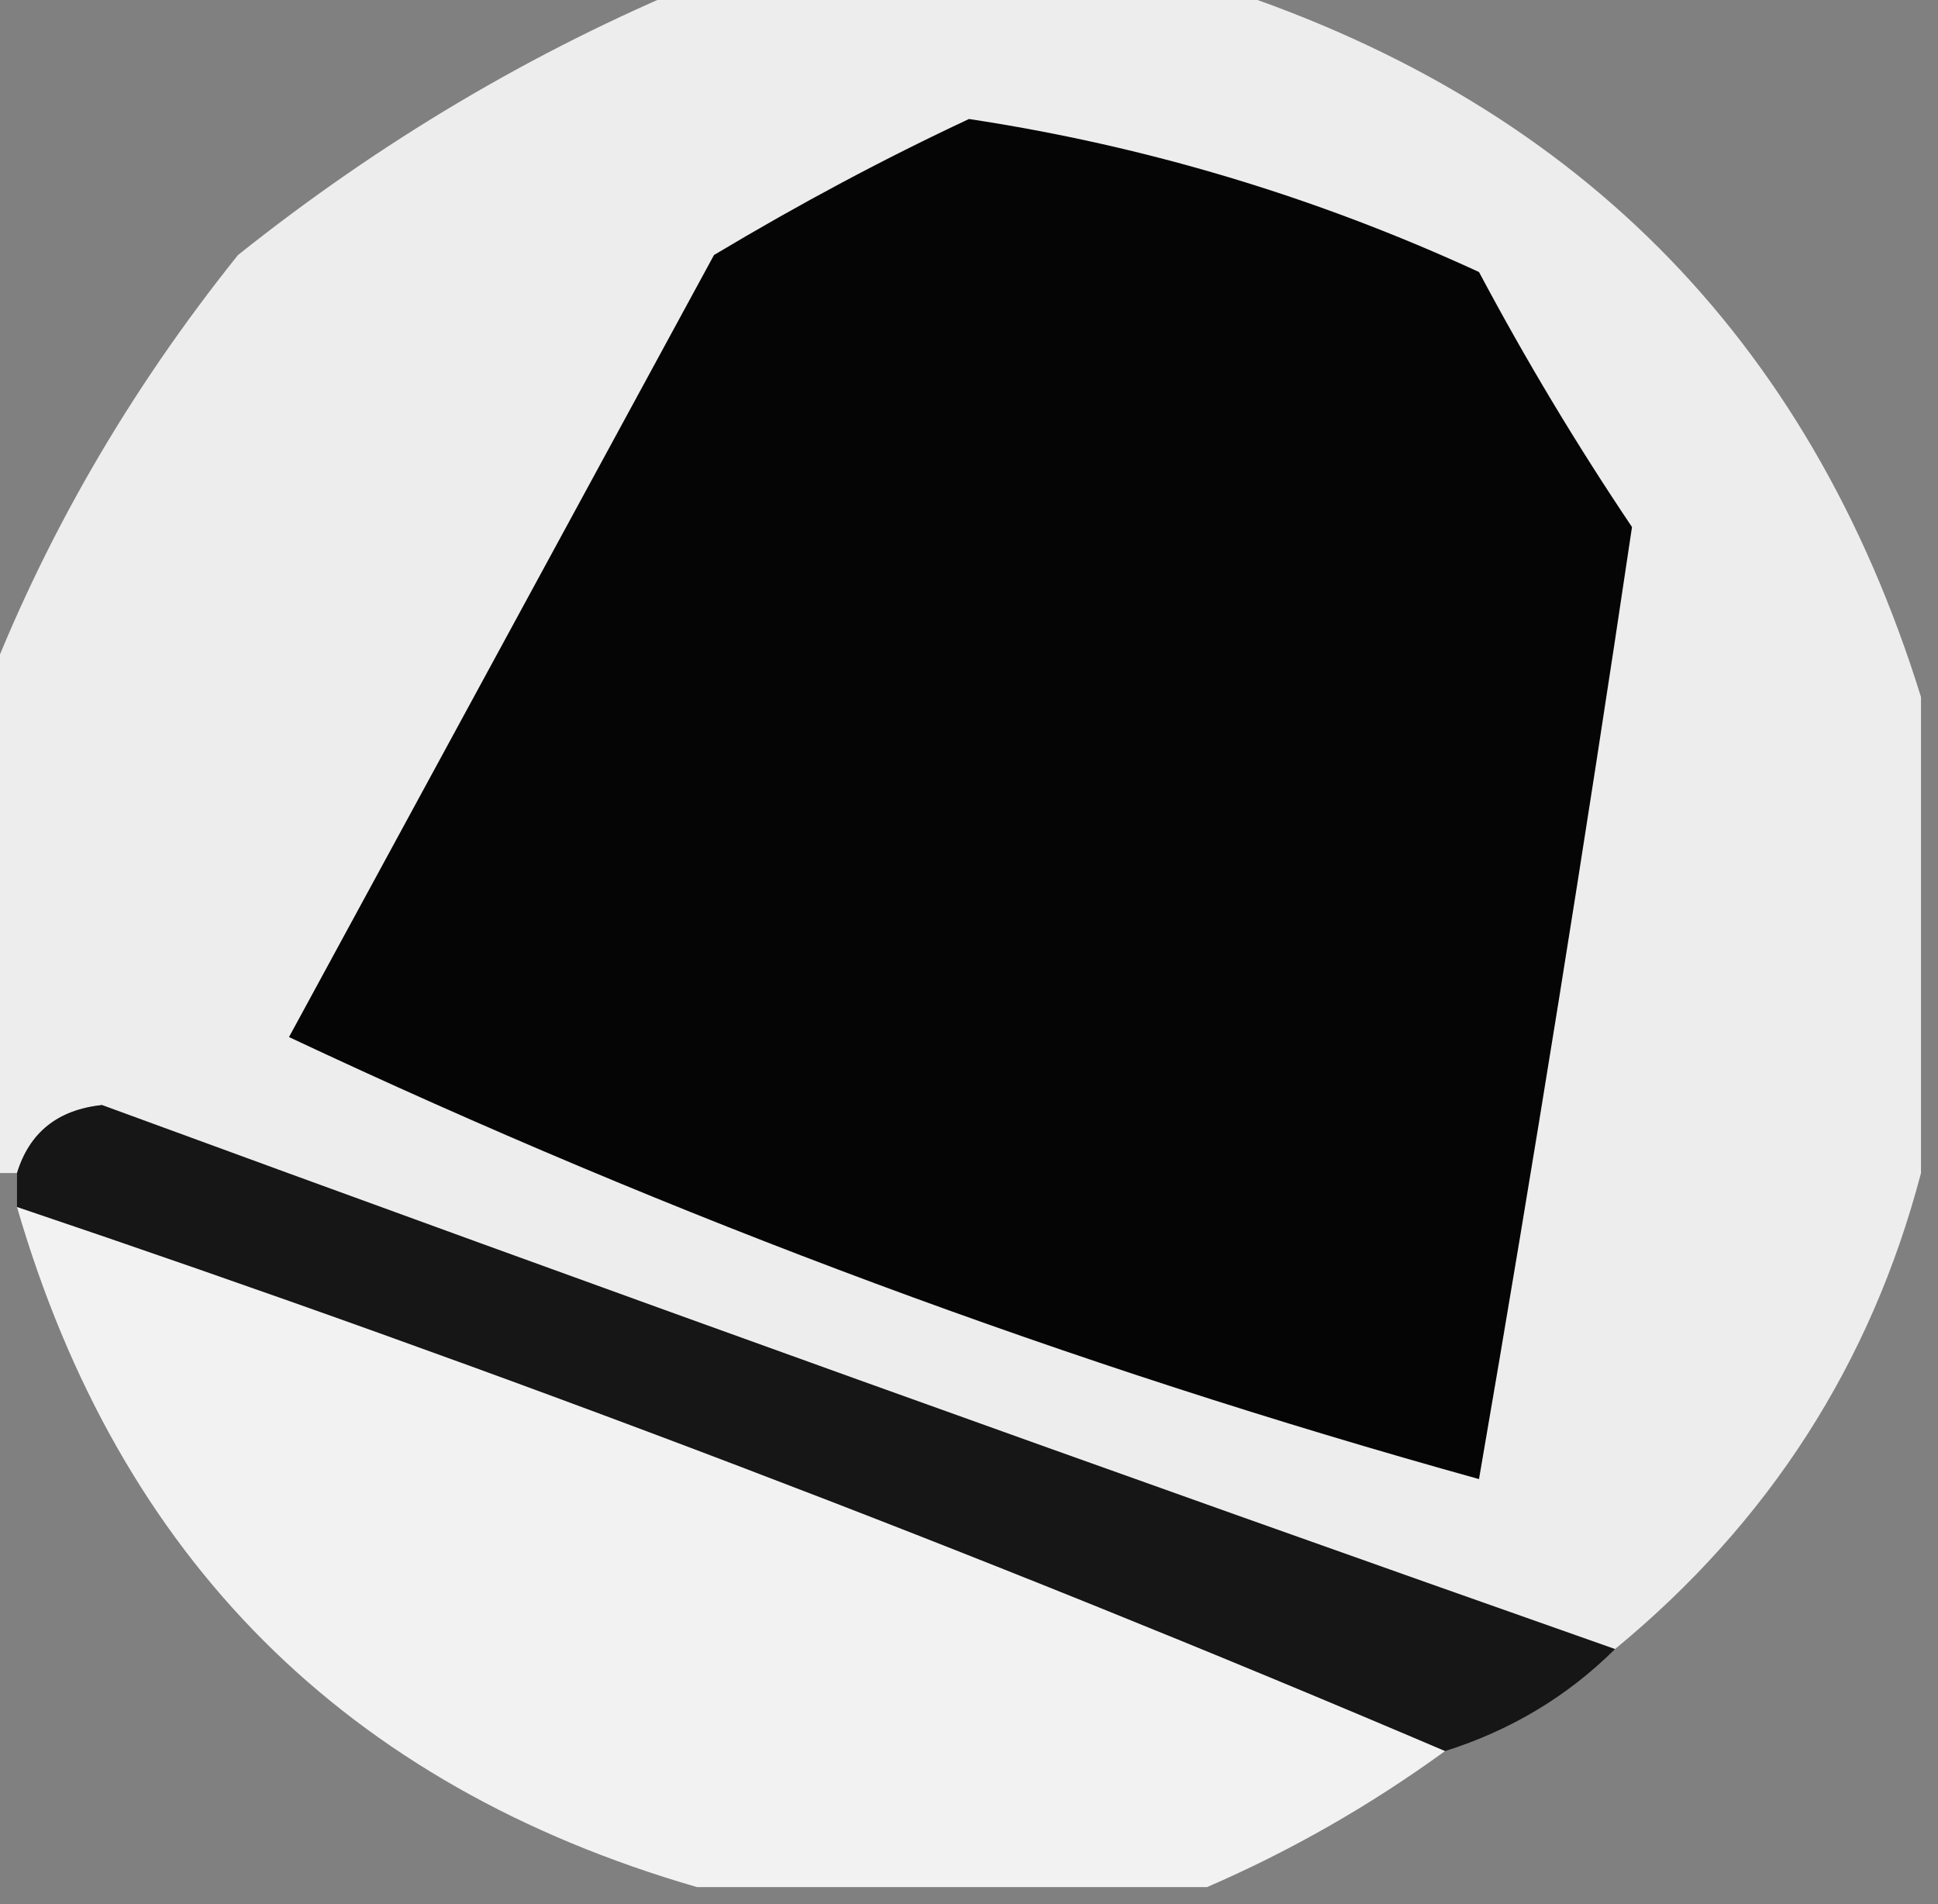 <?xml version="1.0" encoding="UTF-8"?>
<!DOCTYPE svg PUBLIC "-//W3C//DTD SVG 1.1//EN" "http://www.w3.org/Graphics/SVG/1.1/DTD/svg11.dtd">
<svg xmlns="http://www.w3.org/2000/svg" version="1.1" width="57px" height="56px" style="shape-rendering:geometricPrecision; text-rendering:geometricPrecision; image-rendering:optimizeQuality; fill-rule:evenodd; clip-rule:evenodd" xmlns:xlink="http://www.w3.org/1999/xlink">
<rect width="100%" height="100%" fill="#808080" stroke="none"/>
<g><path style="opacity:0.931" fill="#f4f4f4" d="M 20.5,-0.5 C 25.5,-0.5 30.5,-0.5 35.5,-0.5C 46.202,2.868 53.202,9.868 56.5,20.5C 56.5,25.167 56.5,29.833 56.5,34.5C 55.026,40.108 52.026,44.775 47.5,48.5C 32.668,43.277 17.835,37.944 3,32.5C 1.699,32.639 0.866,33.305 0.5,34.5C 0.167,34.5 -0.167,34.5 -0.5,34.5C -0.5,29.833 -0.5,25.167 -0.5,20.5C 1.272,15.859 3.772,11.526 7,7.5C 11.183,4.164 15.683,1.497 20.5,-0.5 Z"/></g>
<g><path style="opacity:1" fill="#050505" d="M 28.5,3.5 C 33.696,4.287 38.696,5.787 43.5,8C 44.874,10.583 46.374,13.083 48,15.5C 46.617,24.799 45.117,34.133 43.5,43.5C 31.505,40.167 19.838,35.834 8.5,30.5C 12.667,22.833 16.833,15.167 21,7.5C 23.514,5.996 26.014,4.662 28.5,3.5 Z"/></g>
<g><path style="opacity:0.983" fill="#151515" d="M 47.5,48.5 C 46.101,49.89 44.434,50.89 42.5,51.5C 28.788,45.654 14.788,40.32 0.5,35.5C 0.5,35.167 0.5,34.833 0.5,34.5C 0.866,33.305 1.699,32.639 3,32.5C 17.835,37.944 32.668,43.277 47.5,48.5 Z"/></g>
<g><path style="opacity:0.928" fill="#fbfbfb" d="M 0.5,35.5 C 14.788,40.32 28.788,45.654 42.5,51.5C 40.297,53.1 37.964,54.434 35.5,55.5C 30.5,55.5 25.5,55.5 20.5,55.5C 10.173,52.507 3.506,45.84 0.5,35.5 Z"/></g>
</svg>
